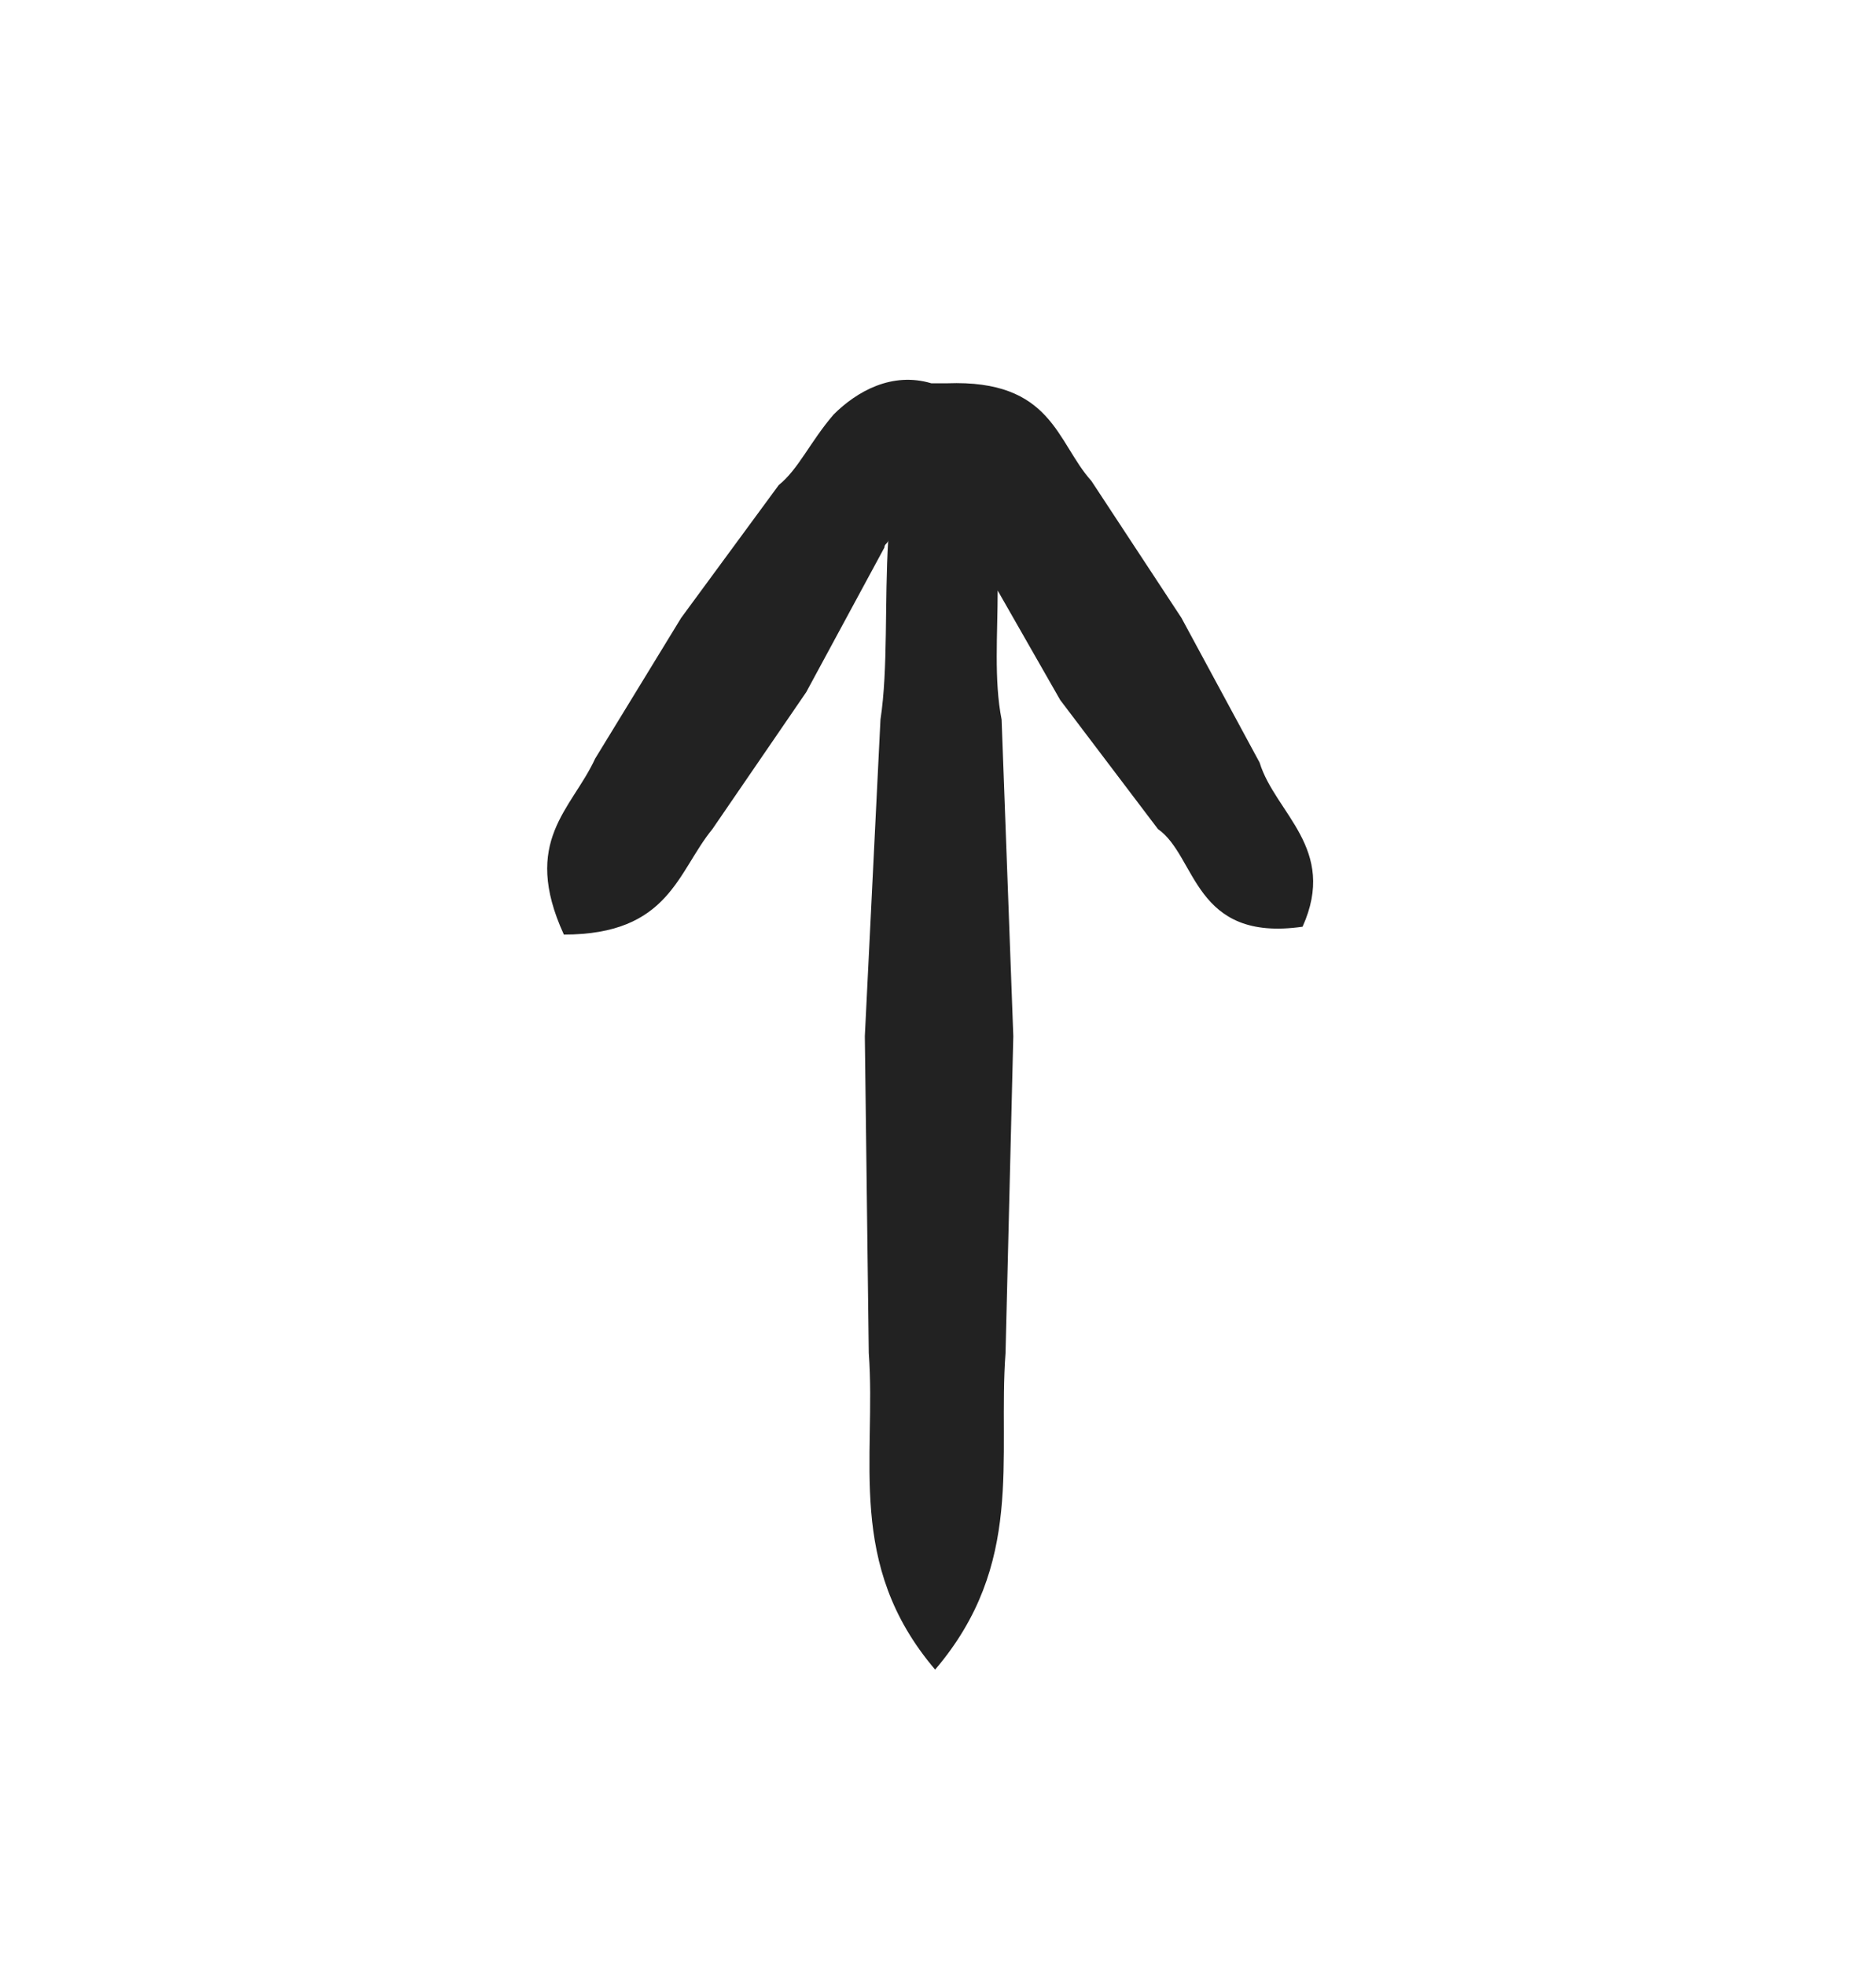 <svg width="21" height="22" viewBox="0 0 21 22" fill="none" xmlns="http://www.w3.org/2000/svg">
<g id="Icon / System">
<path id="Vector" d="M10.6 4.289C11.781 4.245 11.825 4.945 12.218 5.383L13.225 6.914L14.1 8.533C14.275 9.102 14.975 9.495 14.581 10.37C13.356 10.546 13.4 9.583 12.962 9.277L11.868 7.833L11.168 6.608C11.168 7.089 11.125 7.614 11.212 8.052L11.343 11.595L11.256 15.139C11.168 16.32 11.475 17.502 10.468 18.683C9.462 17.502 9.812 16.32 9.725 15.139L9.681 11.595L9.856 8.052C9.943 7.483 9.9 6.739 9.943 6.039C9.943 6.083 9.9 6.083 9.9 6.127L9.025 7.745L7.975 9.277C7.581 9.758 7.493 10.458 6.312 10.458C5.831 9.408 6.4 9.058 6.662 8.489L7.625 6.914L8.718 5.427C8.937 5.252 9.068 4.945 9.331 4.639C9.593 4.377 9.987 4.158 10.425 4.289" fill="#222222"/>
</g>
</svg>
